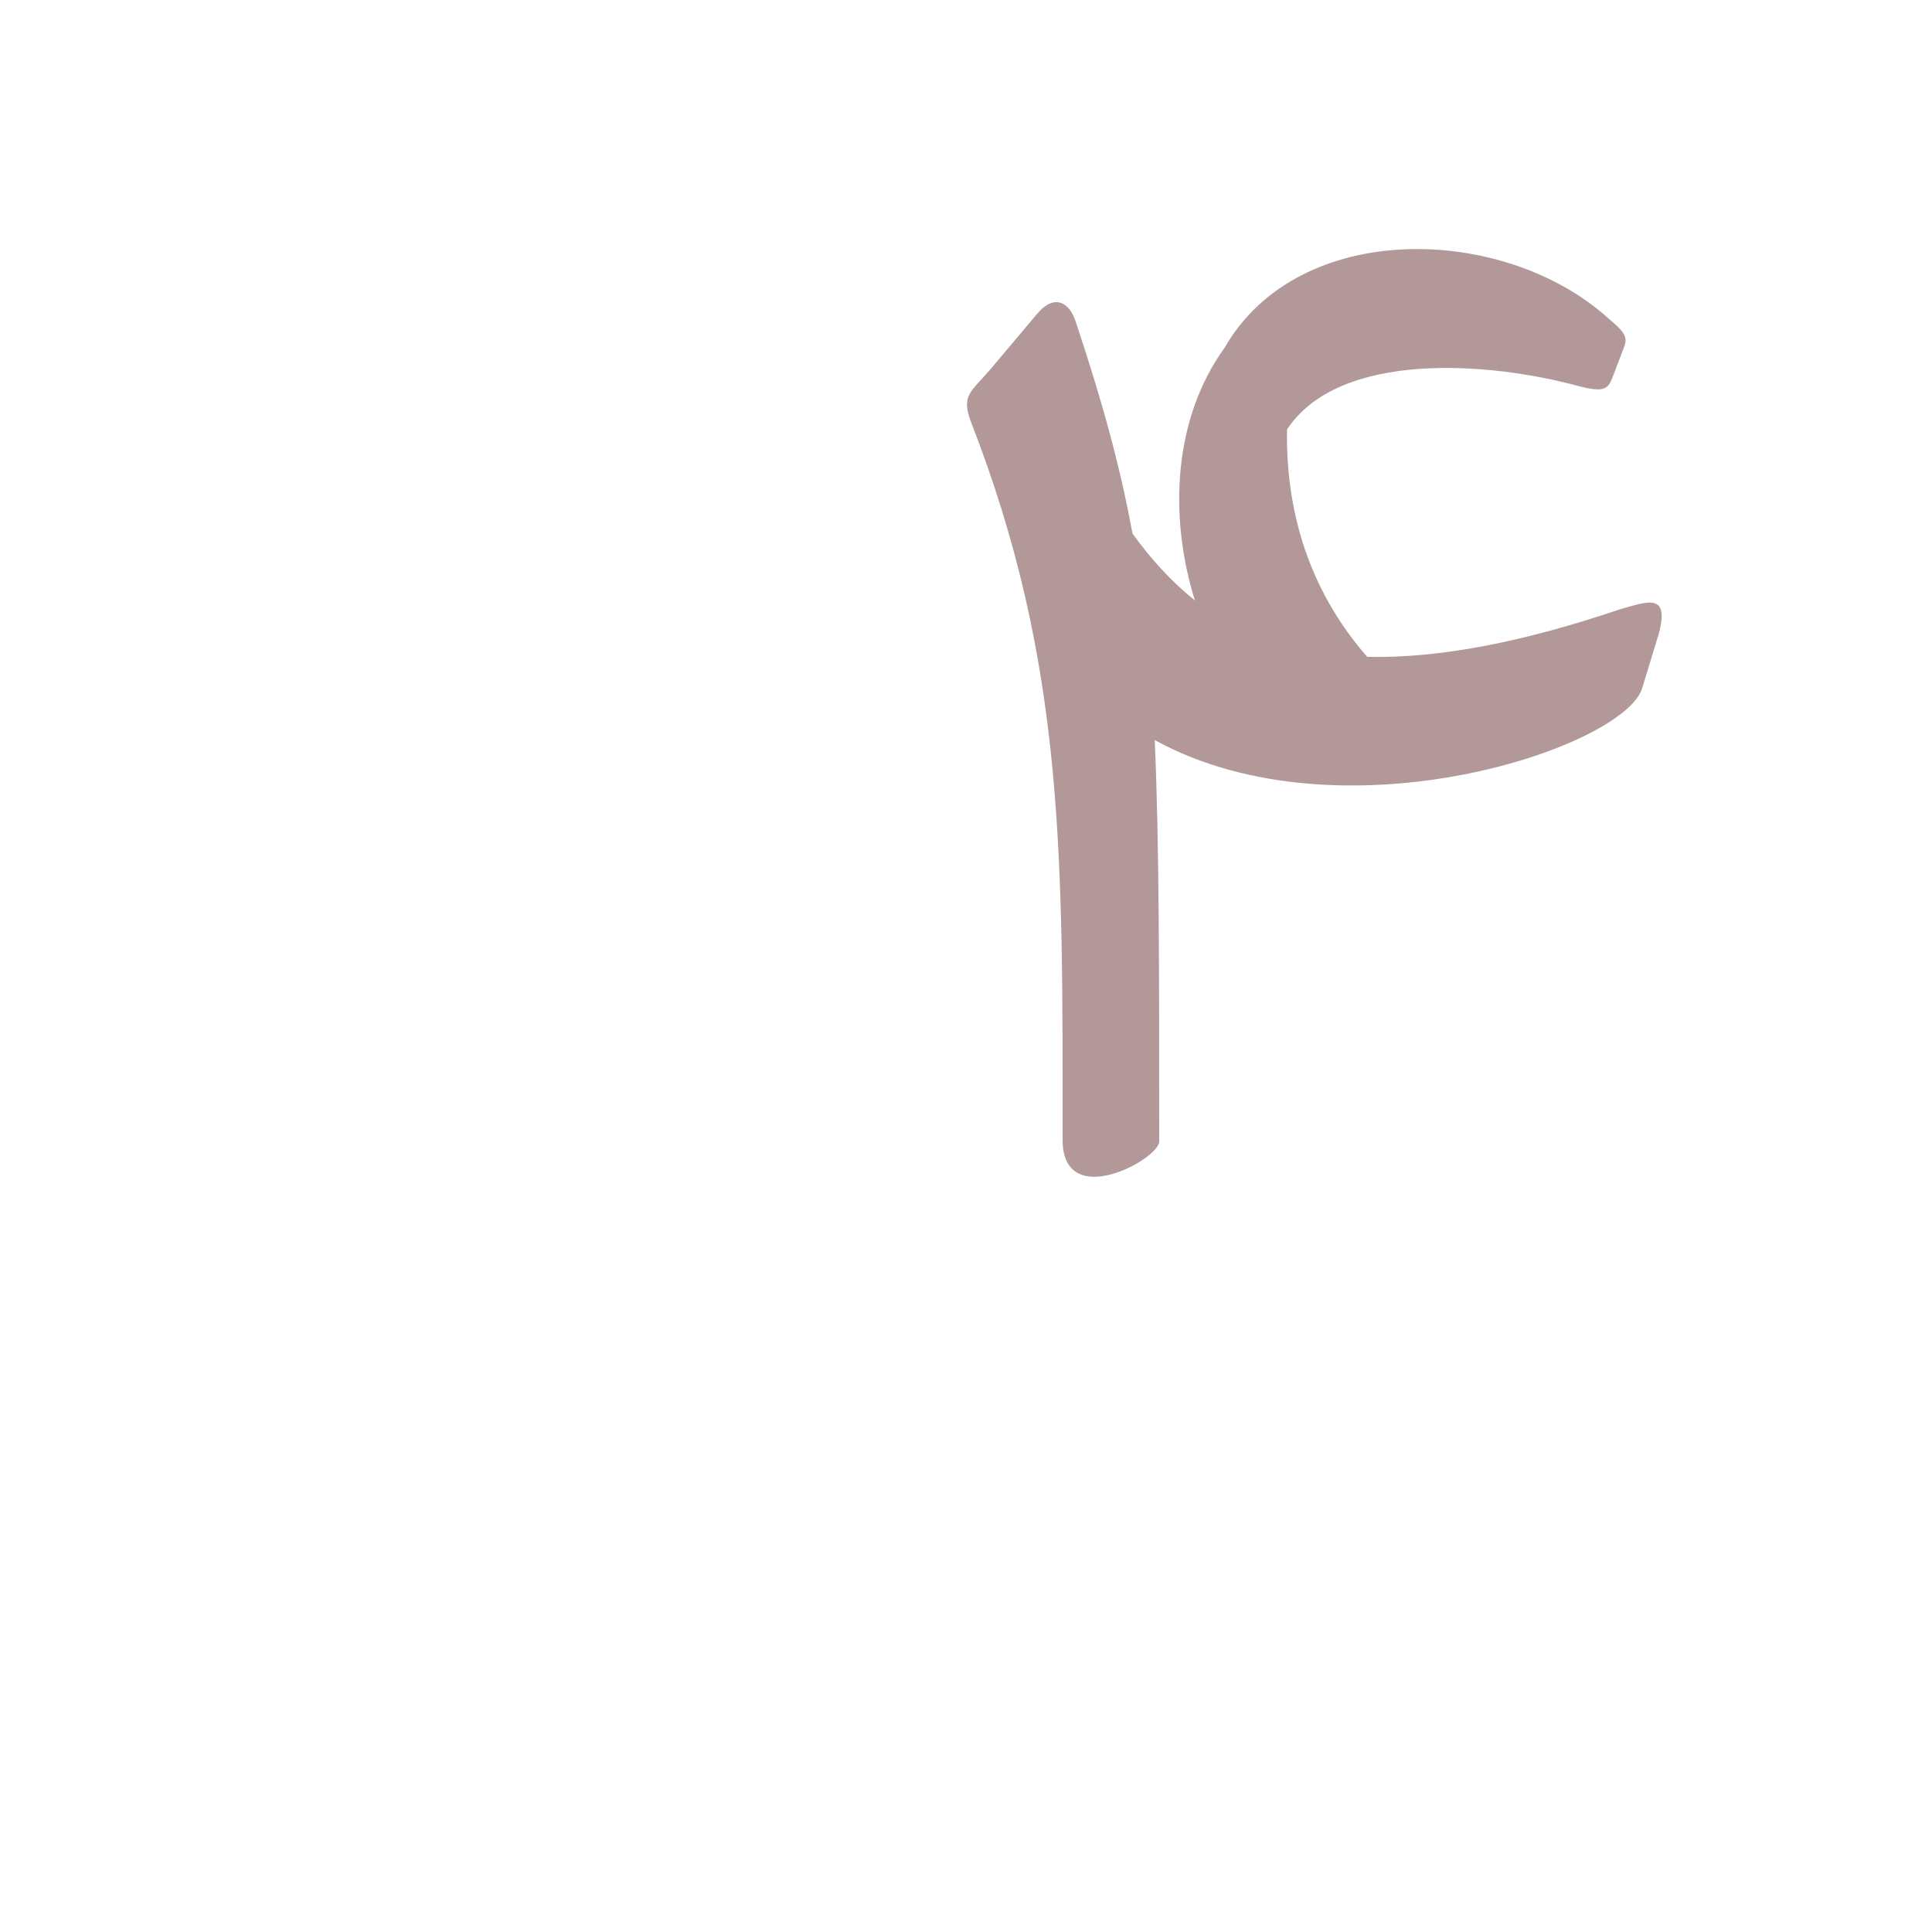 <?xml version="1.0" encoding="UTF-8"?>
<!DOCTYPE svg PUBLIC "-//W3C//DTD SVG 1.0//EN" "http://www.w3.org/TR/2001/REC-SVG-20010904/DTD/svg10.dtd">
<!-- Creator: CorelDRAW -->
<svg xmlns="http://www.w3.org/2000/svg" xml:space="preserve" width="1300px" height="1300px" version="1.0" style="shape-rendering:geometricPrecision; text-rendering:geometricPrecision; image-rendering:optimizeQuality; fill-rule:evenodd; clip-rule:evenodd"
viewBox="0 0 1300 1056"
 xmlns:xlink="http://www.w3.org/1999/xlink">
 <defs>
  <style type="text/css">
   <![CDATA[
    .fil0 {fill:#663333;fill-opacity:0.502}
   ]]>
  </style>
 </defs>
 <g id="_100:master">
  <path class="fil0" d="M715 646c0,-191 2,-321 -62,-485 -6,-17 0,-19 13,-34l32 -38c12,-14 22,-7 26,6 18,54 30,98 38,142 13,18 27,33 42,45 -18,-58 -14,-123 20,-170 50,-87 188,-83 258,-20 12,10 13,13 11,19l-8 21c-3,8 -6,10 -22,6 -62,-17 -162,-24 -197,29 -1,62 19,113 54,153 49,1 105,-10 170,-32 18,-5 34,-12 26,17l-11 36c-12,40 -202,104 -328,35 3,68 3,152 3,270 0,12 -64,47 -65,0z"/>
 </g>
</svg>
